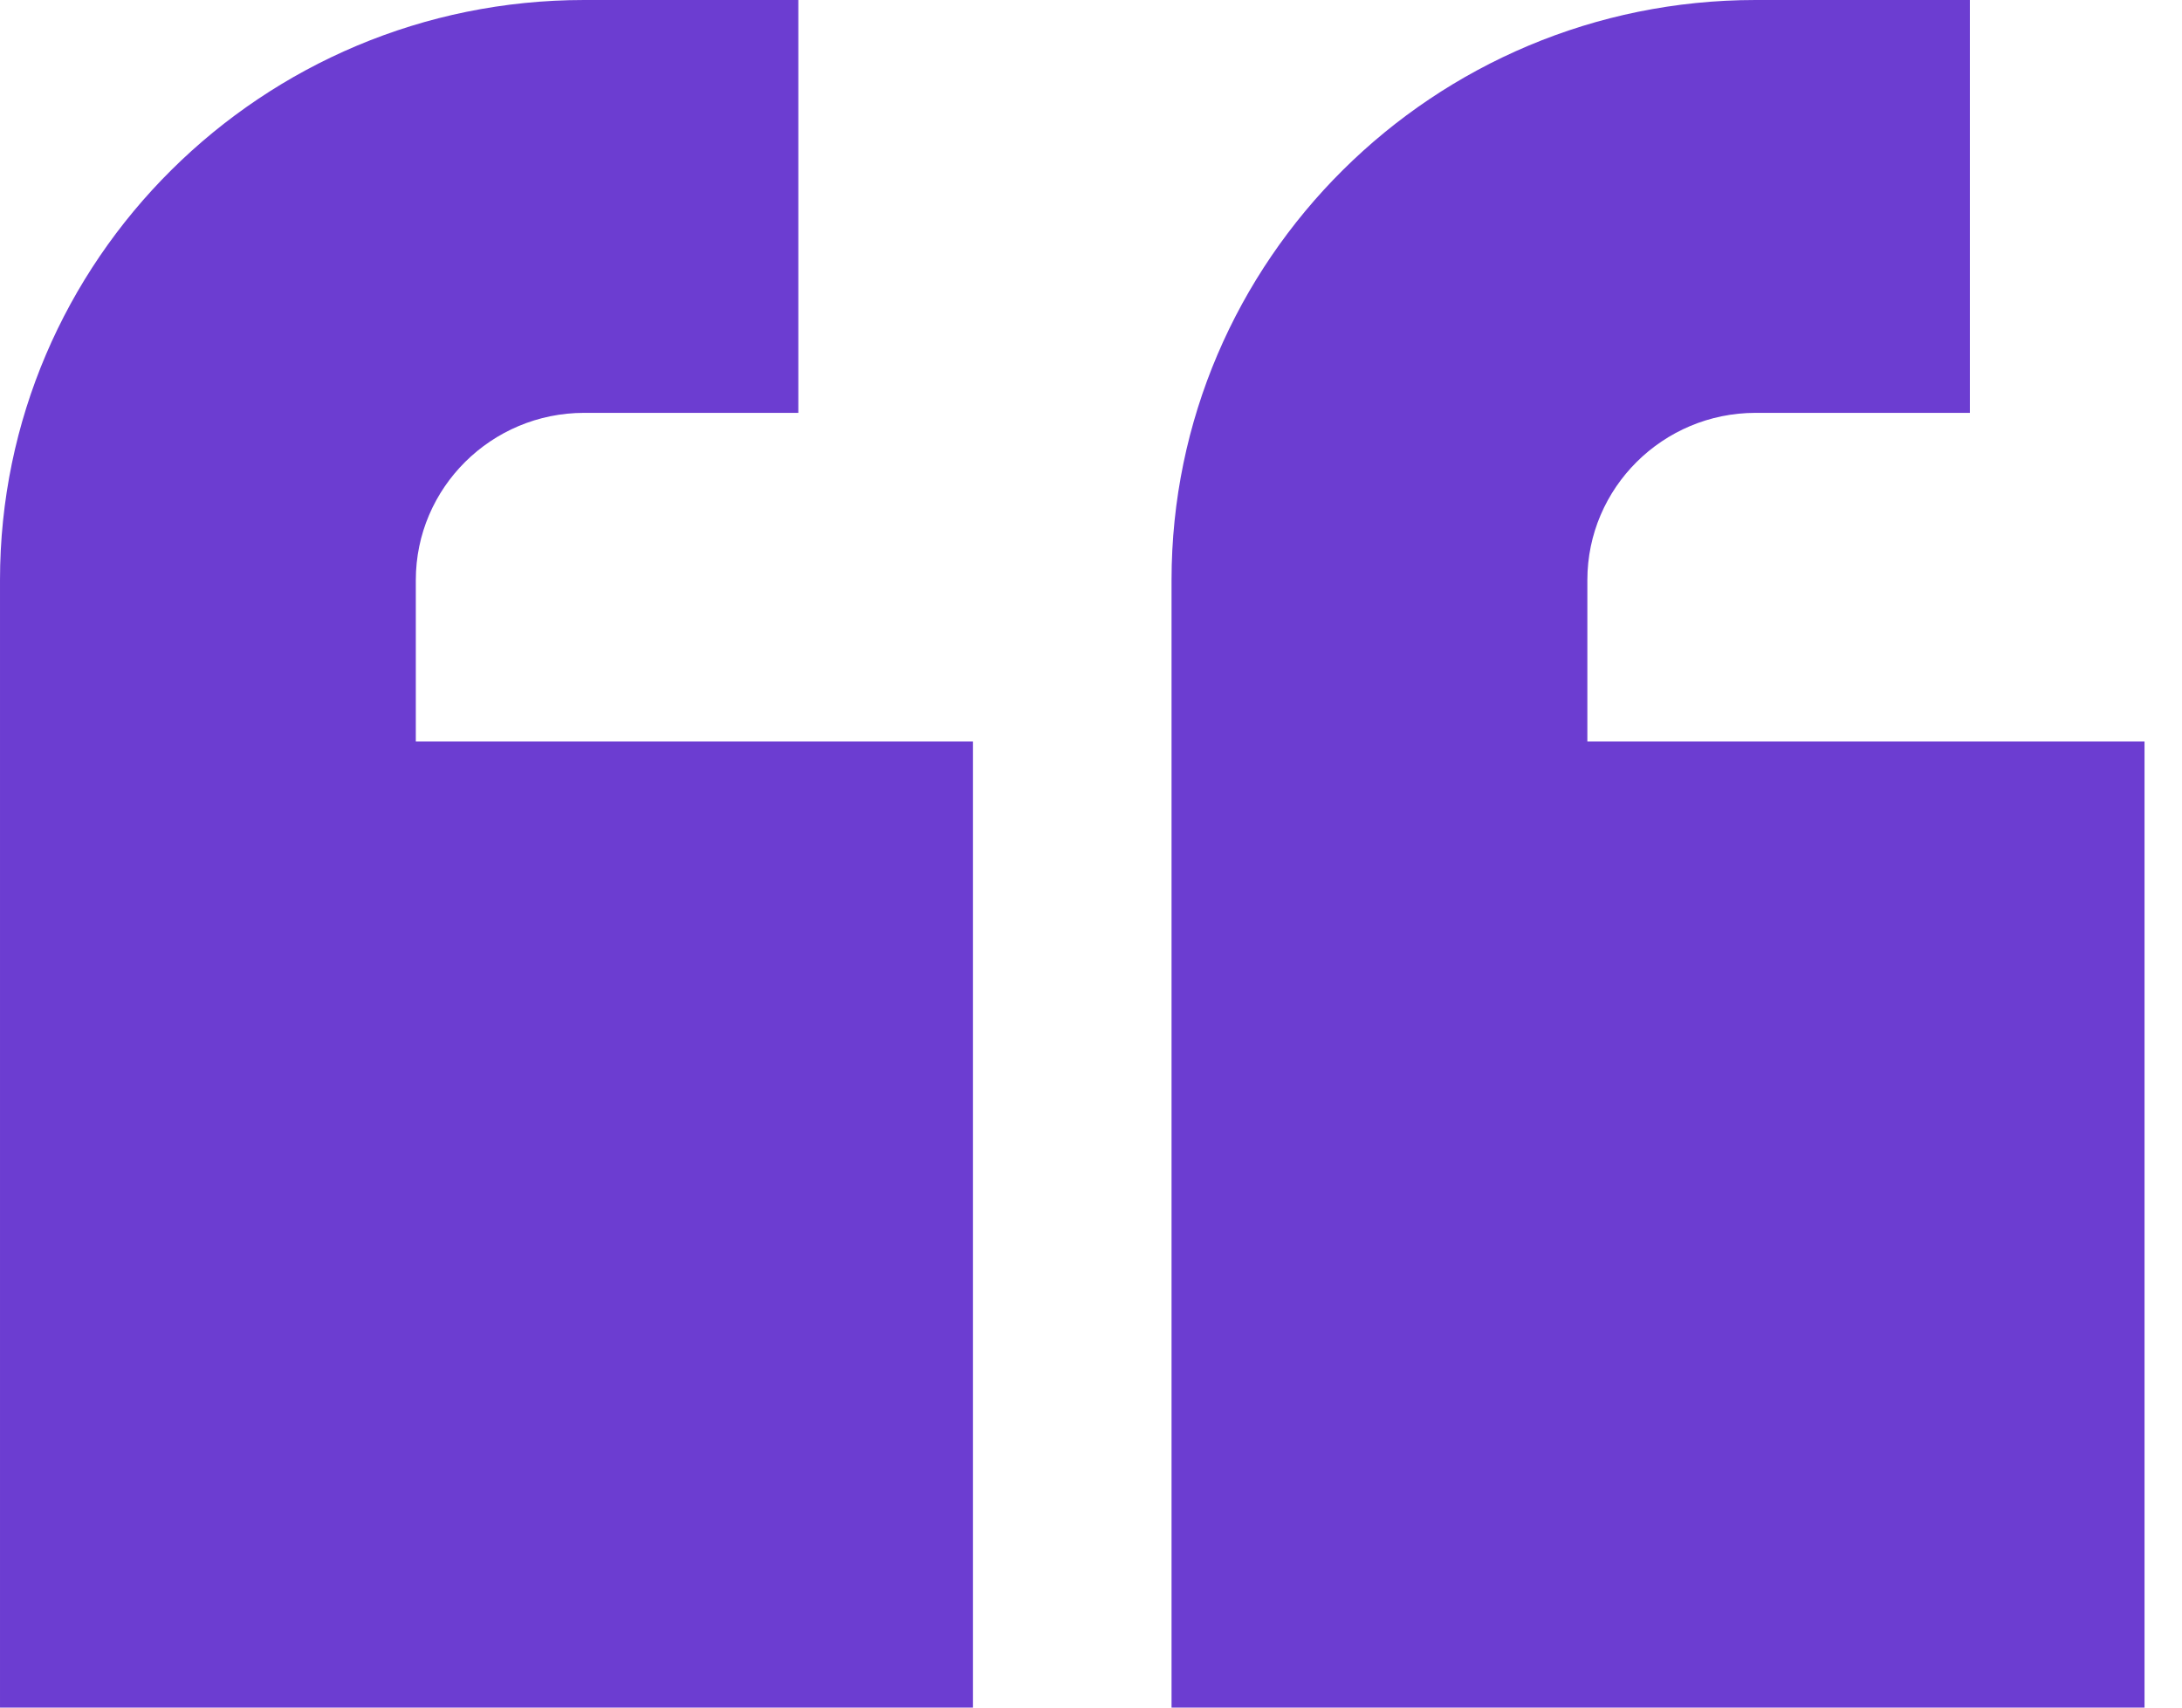 <svg width="23" height="18" viewBox="0 0 23 18" fill="none" xmlns="http://www.w3.org/2000/svg">
<path d="M22.605 7.816H16.732V6.115C16.732 5.143 17.528 4.352 18.506 4.352H20.764L20.764 0H18.506C15.111 0 12.349 2.743 12.349 6.115L12.349 18H22.605V7.816Z" fill="#6C3DD1"/>
<path d="M10.256 18L10.256 7.816H4.383L4.383 6.115C4.383 5.143 5.179 4.352 6.158 4.352H8.415V0H6.158C2.762 0 4.48227e-05 2.743 4.48227e-05 6.115L4.48227e-05 18L10.256 18Z" fill="#6C3DD1"/>
</svg>
